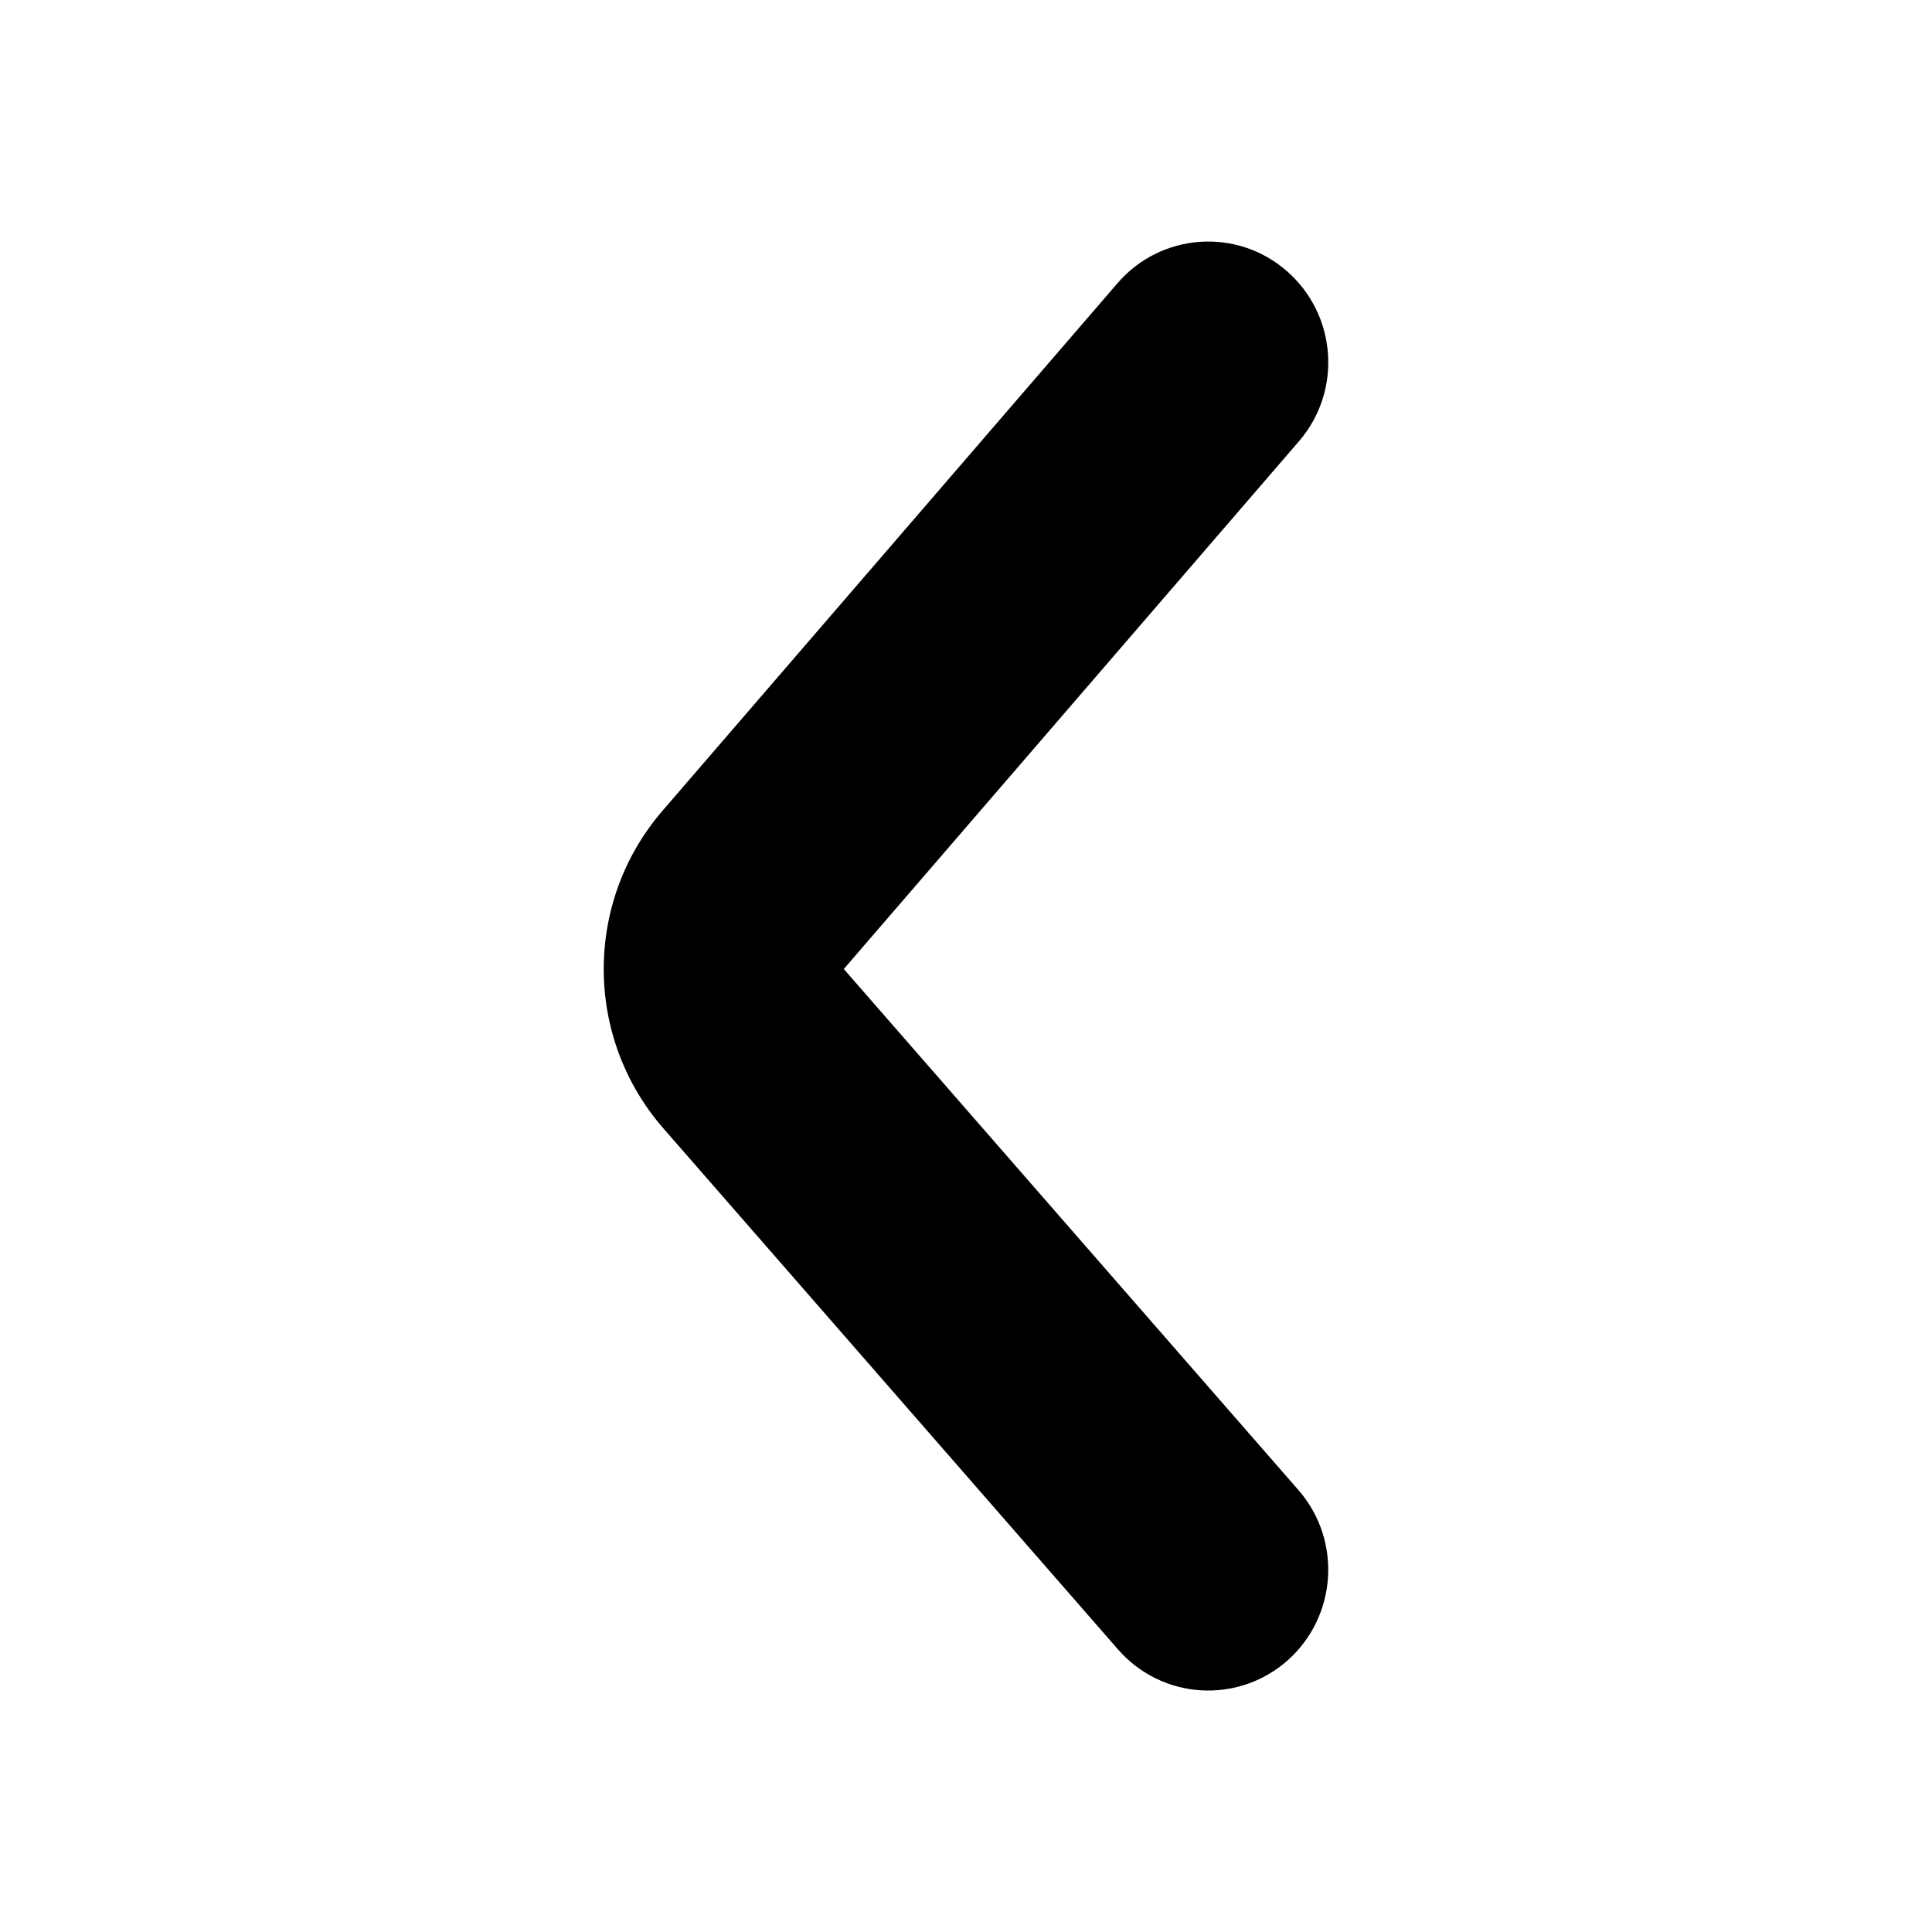 <svg xmlns="http://www.w3.org/2000/svg" width="16" height="16" viewBox="0 0 16 16">
  <path d="M2.345,6.745 C1.928,6.385 1.883,5.757 2.245,5.343 C2.607,4.928 3.238,4.883 3.655,5.243 L8.025,9.012 L12.34,5.247 C12.755,4.885 13.387,4.926 13.752,5.338 C14.116,5.751 14.075,6.379 13.66,6.741 L9.345,10.506 C8.593,11.162 7.47,11.165 6.715,10.514 L2.345,6.745 Z" transform="rotate(90 8 8)"/>
</svg>
